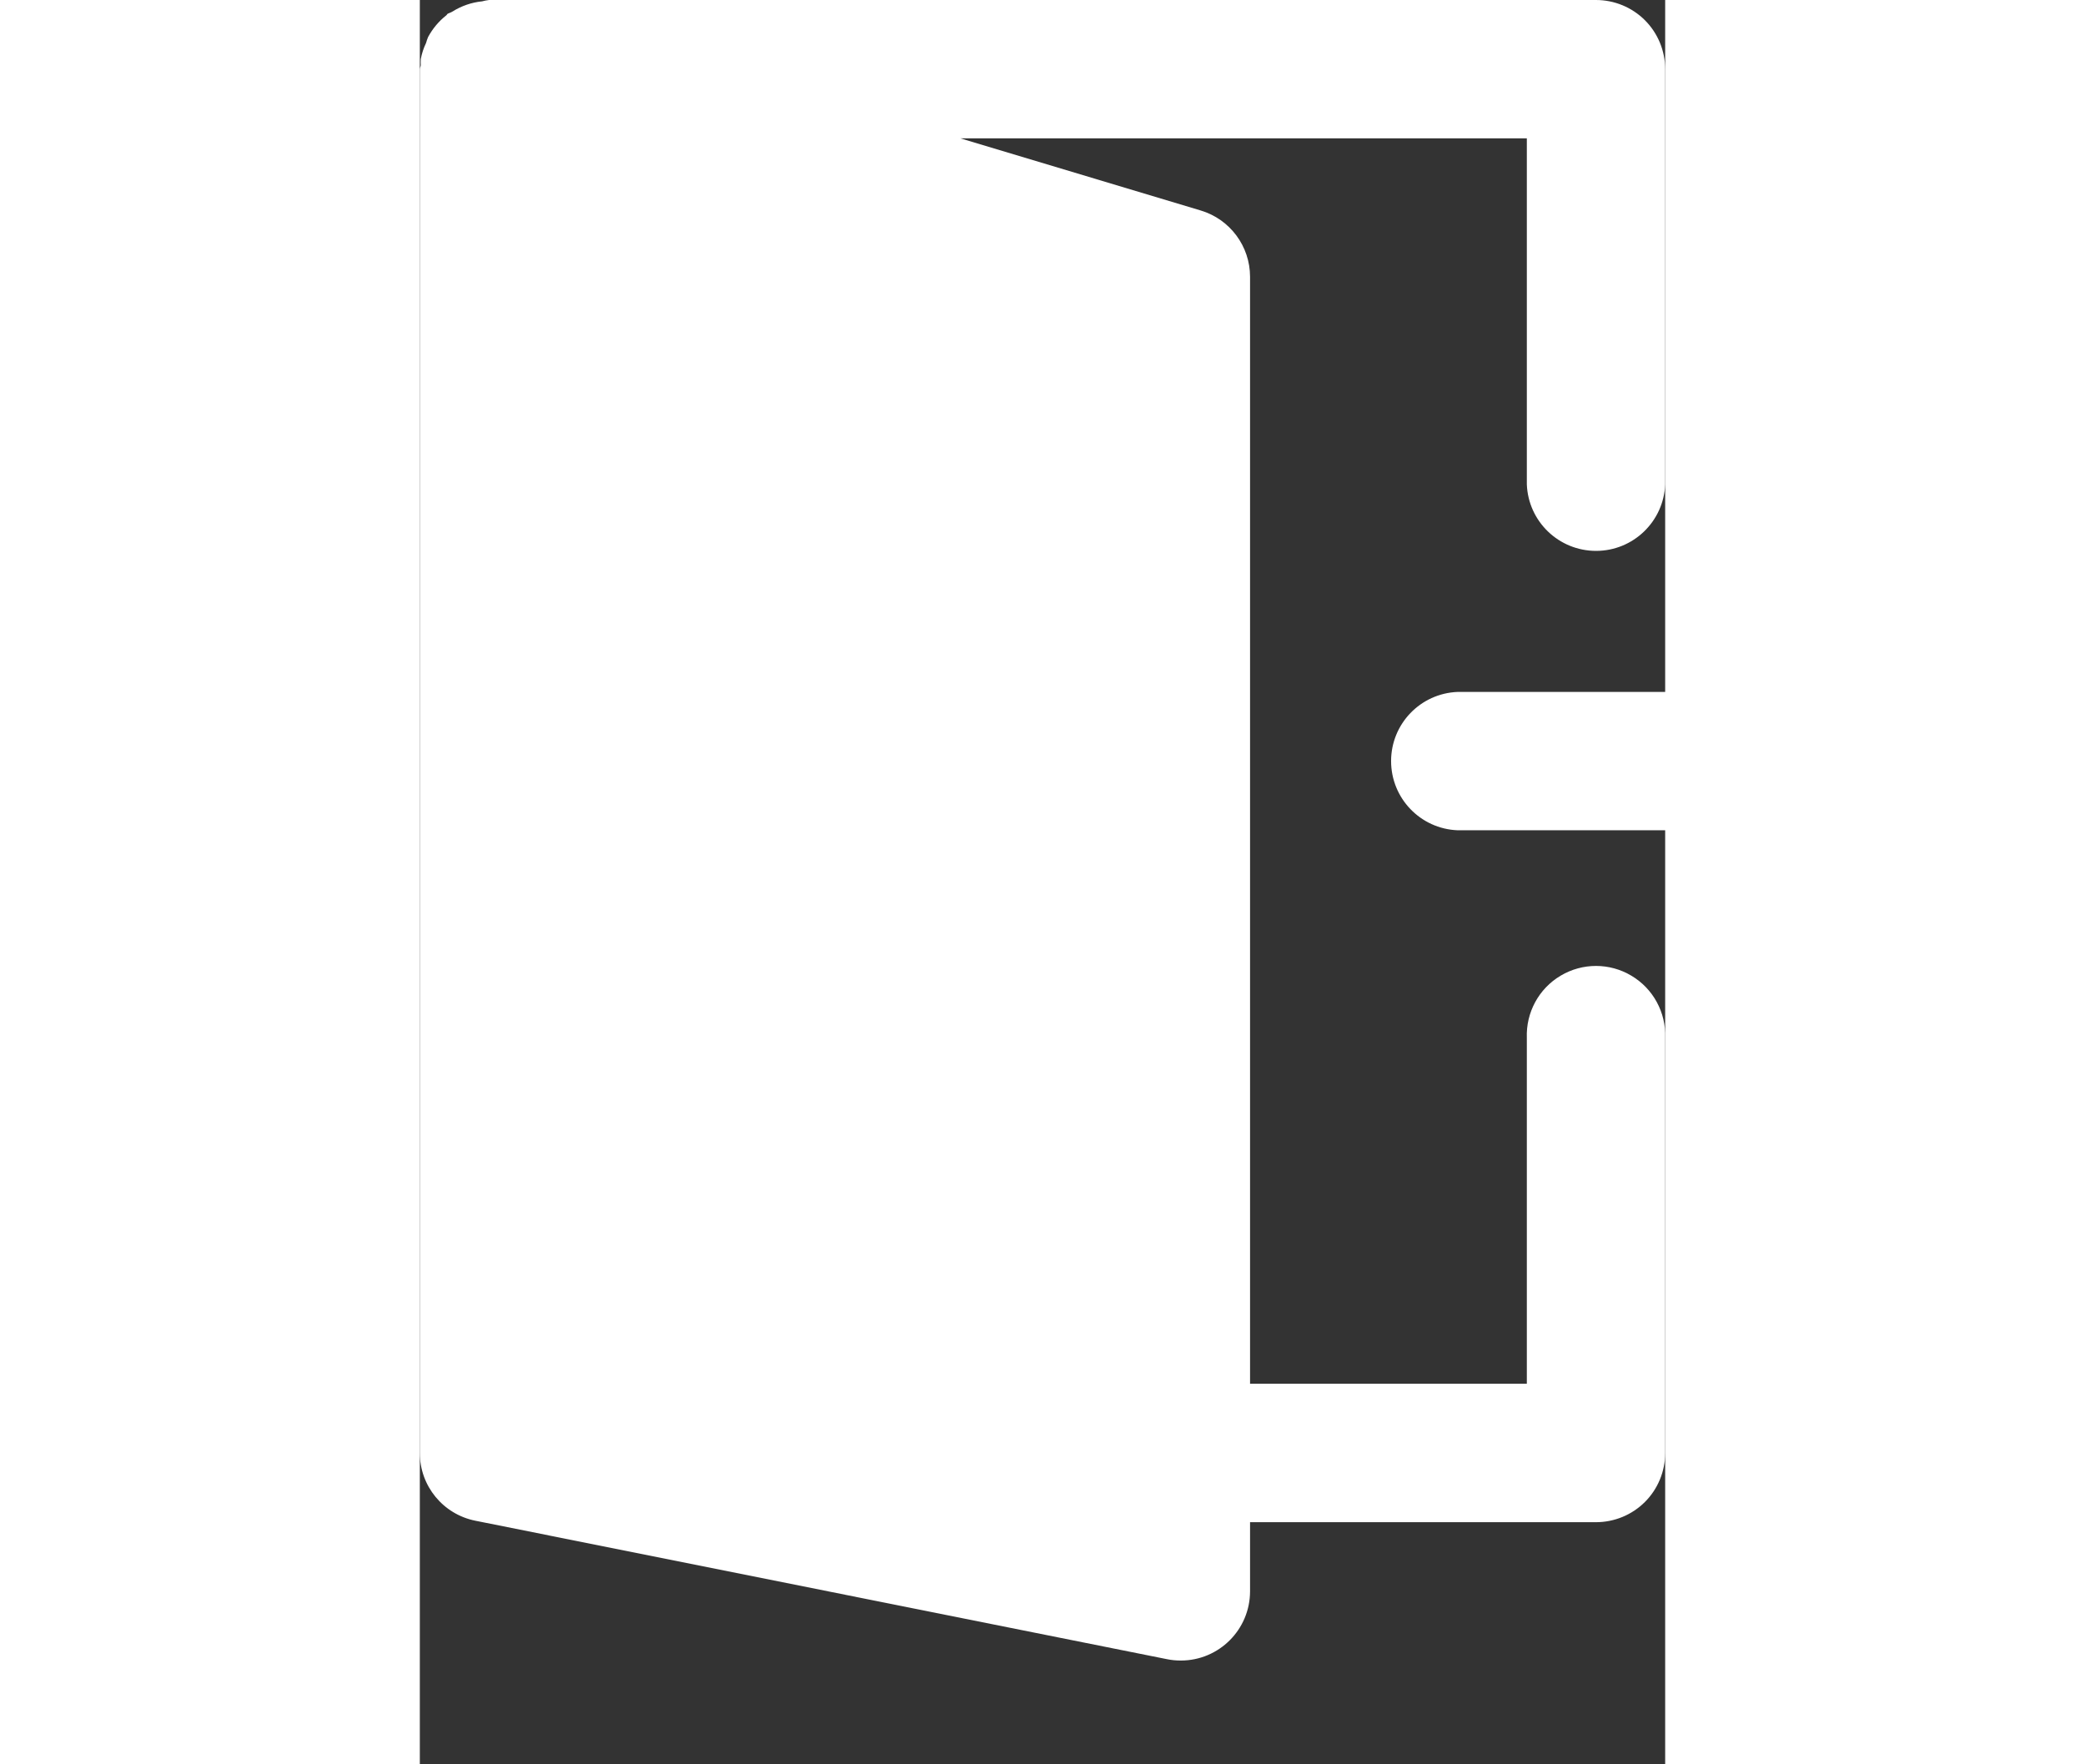 <?xml version="1.0" encoding="UTF-8"?>
<svg width="26px" height="22px" viewBox="0 0 12 17" version="1.1" xmlns="http://www.w3.org/2000/svg" xmlns:xlink="http://www.w3.org/1999/xlink">
    <rect x="0" y="0" width="12" height="17" fill="#333333" stroke="none"/>
    <!-- Generator: Sketch 61.2 (89653) - https://sketch.com -->
    <title>logout</title>
    <desc>Created with Sketch.</desc>
    <g id="logout" stroke="none" stroke-width="1" fill="none" fill-rule="evenodd">
        <path d="M7.2,15.987 L0.536,14.653 C0.224,14.591 0,14.318 0,14 L0,0.667 C0,0.653 0.009,0.641 0.009,0.628 C0.008,0.609 0.008,0.589 0.009,0.57 C0.019,0.516 0.036,0.464 0.06,0.414 C0.065,0.395 0.072,0.376 0.079,0.358 C0.123,0.276 0.183,0.204 0.256,0.147 C0.261,0.143 0.263,0.136 0.269,0.132 C0.275,0.128 0.3,0.121 0.315,0.111 C0.401,0.057 0.499,0.023 0.6,0.013 C0.622,0.007 0.644,0.003 0.667,-7.52967319e-07 L11.333,-7.52967319e-07 C11.51,-0 11.68,0.07 11.805,0.195 C11.93,0.32 12,0.49 12,0.667 L12,4.667 C11.986,5.025 11.692,5.308 11.334,5.308 C10.975,5.308 10.681,5.025 10.667,4.667 L10.667,1.333 L5.209,1.333 L7.524,2.028 C7.806,2.112 8,2.372 8,2.667 L8,13.333 L10.667,13.333 L10.667,10 C10.658,9.756 10.782,9.526 10.993,9.401 C11.203,9.276 11.464,9.276 11.674,9.401 C11.885,9.526 12.009,9.756 12,10 L12,14 C12,14.177 11.93,14.347 11.805,14.472 C11.68,14.597 11.51,14.667 11.333,14.667 L8,14.667 L8,15.334 C7.999,15.702 7.701,16 7.333,16 C7.288,16 7.244,15.996 7.2,15.987 Z M12.862,9.8 C12.737,9.675 12.666,9.505 12.666,9.329 C12.666,9.152 12.737,8.982 12.862,8.857 L13.724,8 L10,8 C9.642,7.986 9.359,7.692 9.359,7.333 C9.359,6.975 9.642,6.681 10,6.667 L13.724,6.667 L12.862,5.8 C12.612,5.538 12.617,5.124 12.873,4.868 C13.129,4.612 13.543,4.607 13.805,4.857 L15.805,6.857 C15.867,6.919 15.916,6.993 15.95,7.074 C16.053,7.323 15.995,7.61 15.805,7.801 L13.805,9.801 C13.68,9.926 13.51,9.997 13.334,9.997 C13.157,9.997 12.987,9.926 12.862,9.801 L12.862,9.8 Z" id="Union_5" fill="rgba(255, 255, 255, 1)" fill-rule="nonzero"></path>
    </g>
</svg>